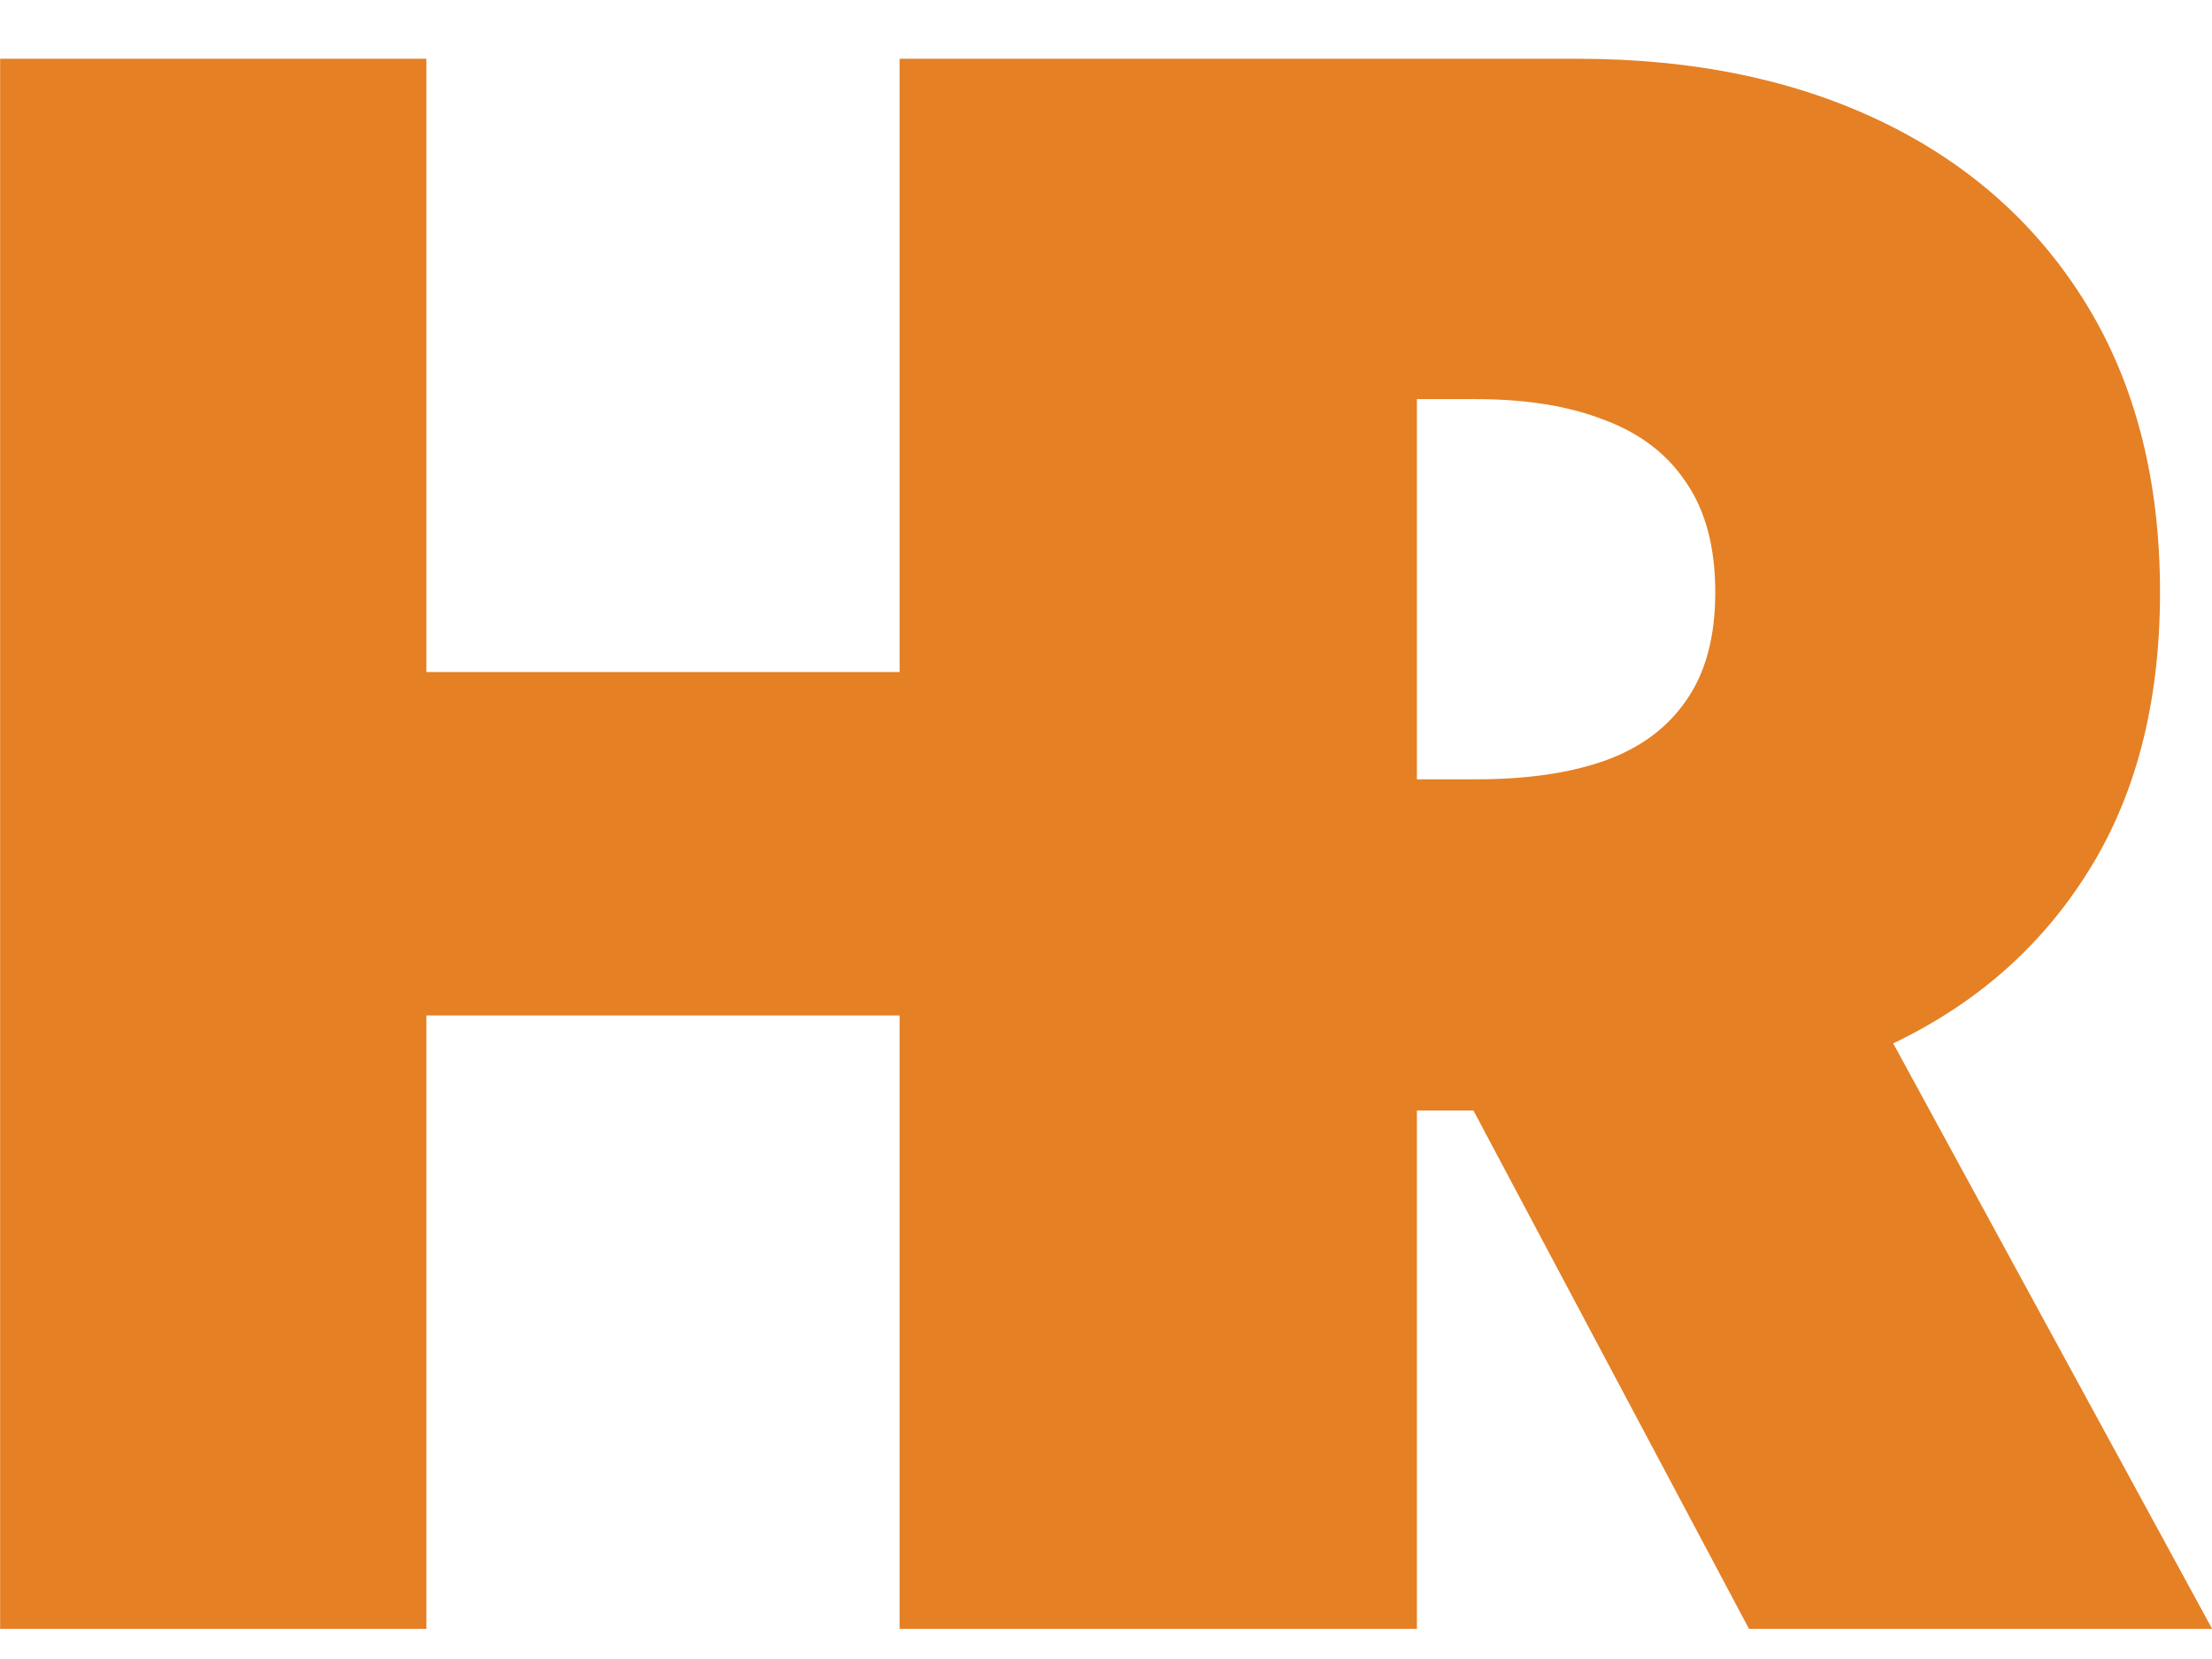 <svg width="16" height="12" viewBox="0 0 16 12" fill="none" xmlns="http://www.w3.org/2000/svg">
<path fill-rule="evenodd" clip-rule="evenodd" d="M0.001 0.425V11.782H3.084V7.345H6.507V11.782H7.165H9.59H10.249V8.033H10.658L12.651 11.782H16.001L13.694 7.547C14.284 7.265 14.745 6.863 15.08 6.342C15.443 5.783 15.624 5.098 15.624 4.284C15.624 3.478 15.448 2.787 15.097 2.21C14.746 1.634 14.254 1.192 13.622 0.885C12.99 0.578 12.252 0.425 11.409 0.425H10.249H7.165H6.507V4.861H3.084V0.425H0.001ZM10.249 5.637V2.887H10.677C11.04 2.887 11.348 2.937 11.603 3.037C11.862 3.133 12.06 3.284 12.197 3.491C12.337 3.695 12.407 3.959 12.407 4.284C12.407 4.606 12.337 4.867 12.197 5.066C12.06 5.266 11.862 5.412 11.603 5.504C11.348 5.593 11.04 5.637 10.677 5.637H10.249Z" fill="#E58025"/>
</svg>
